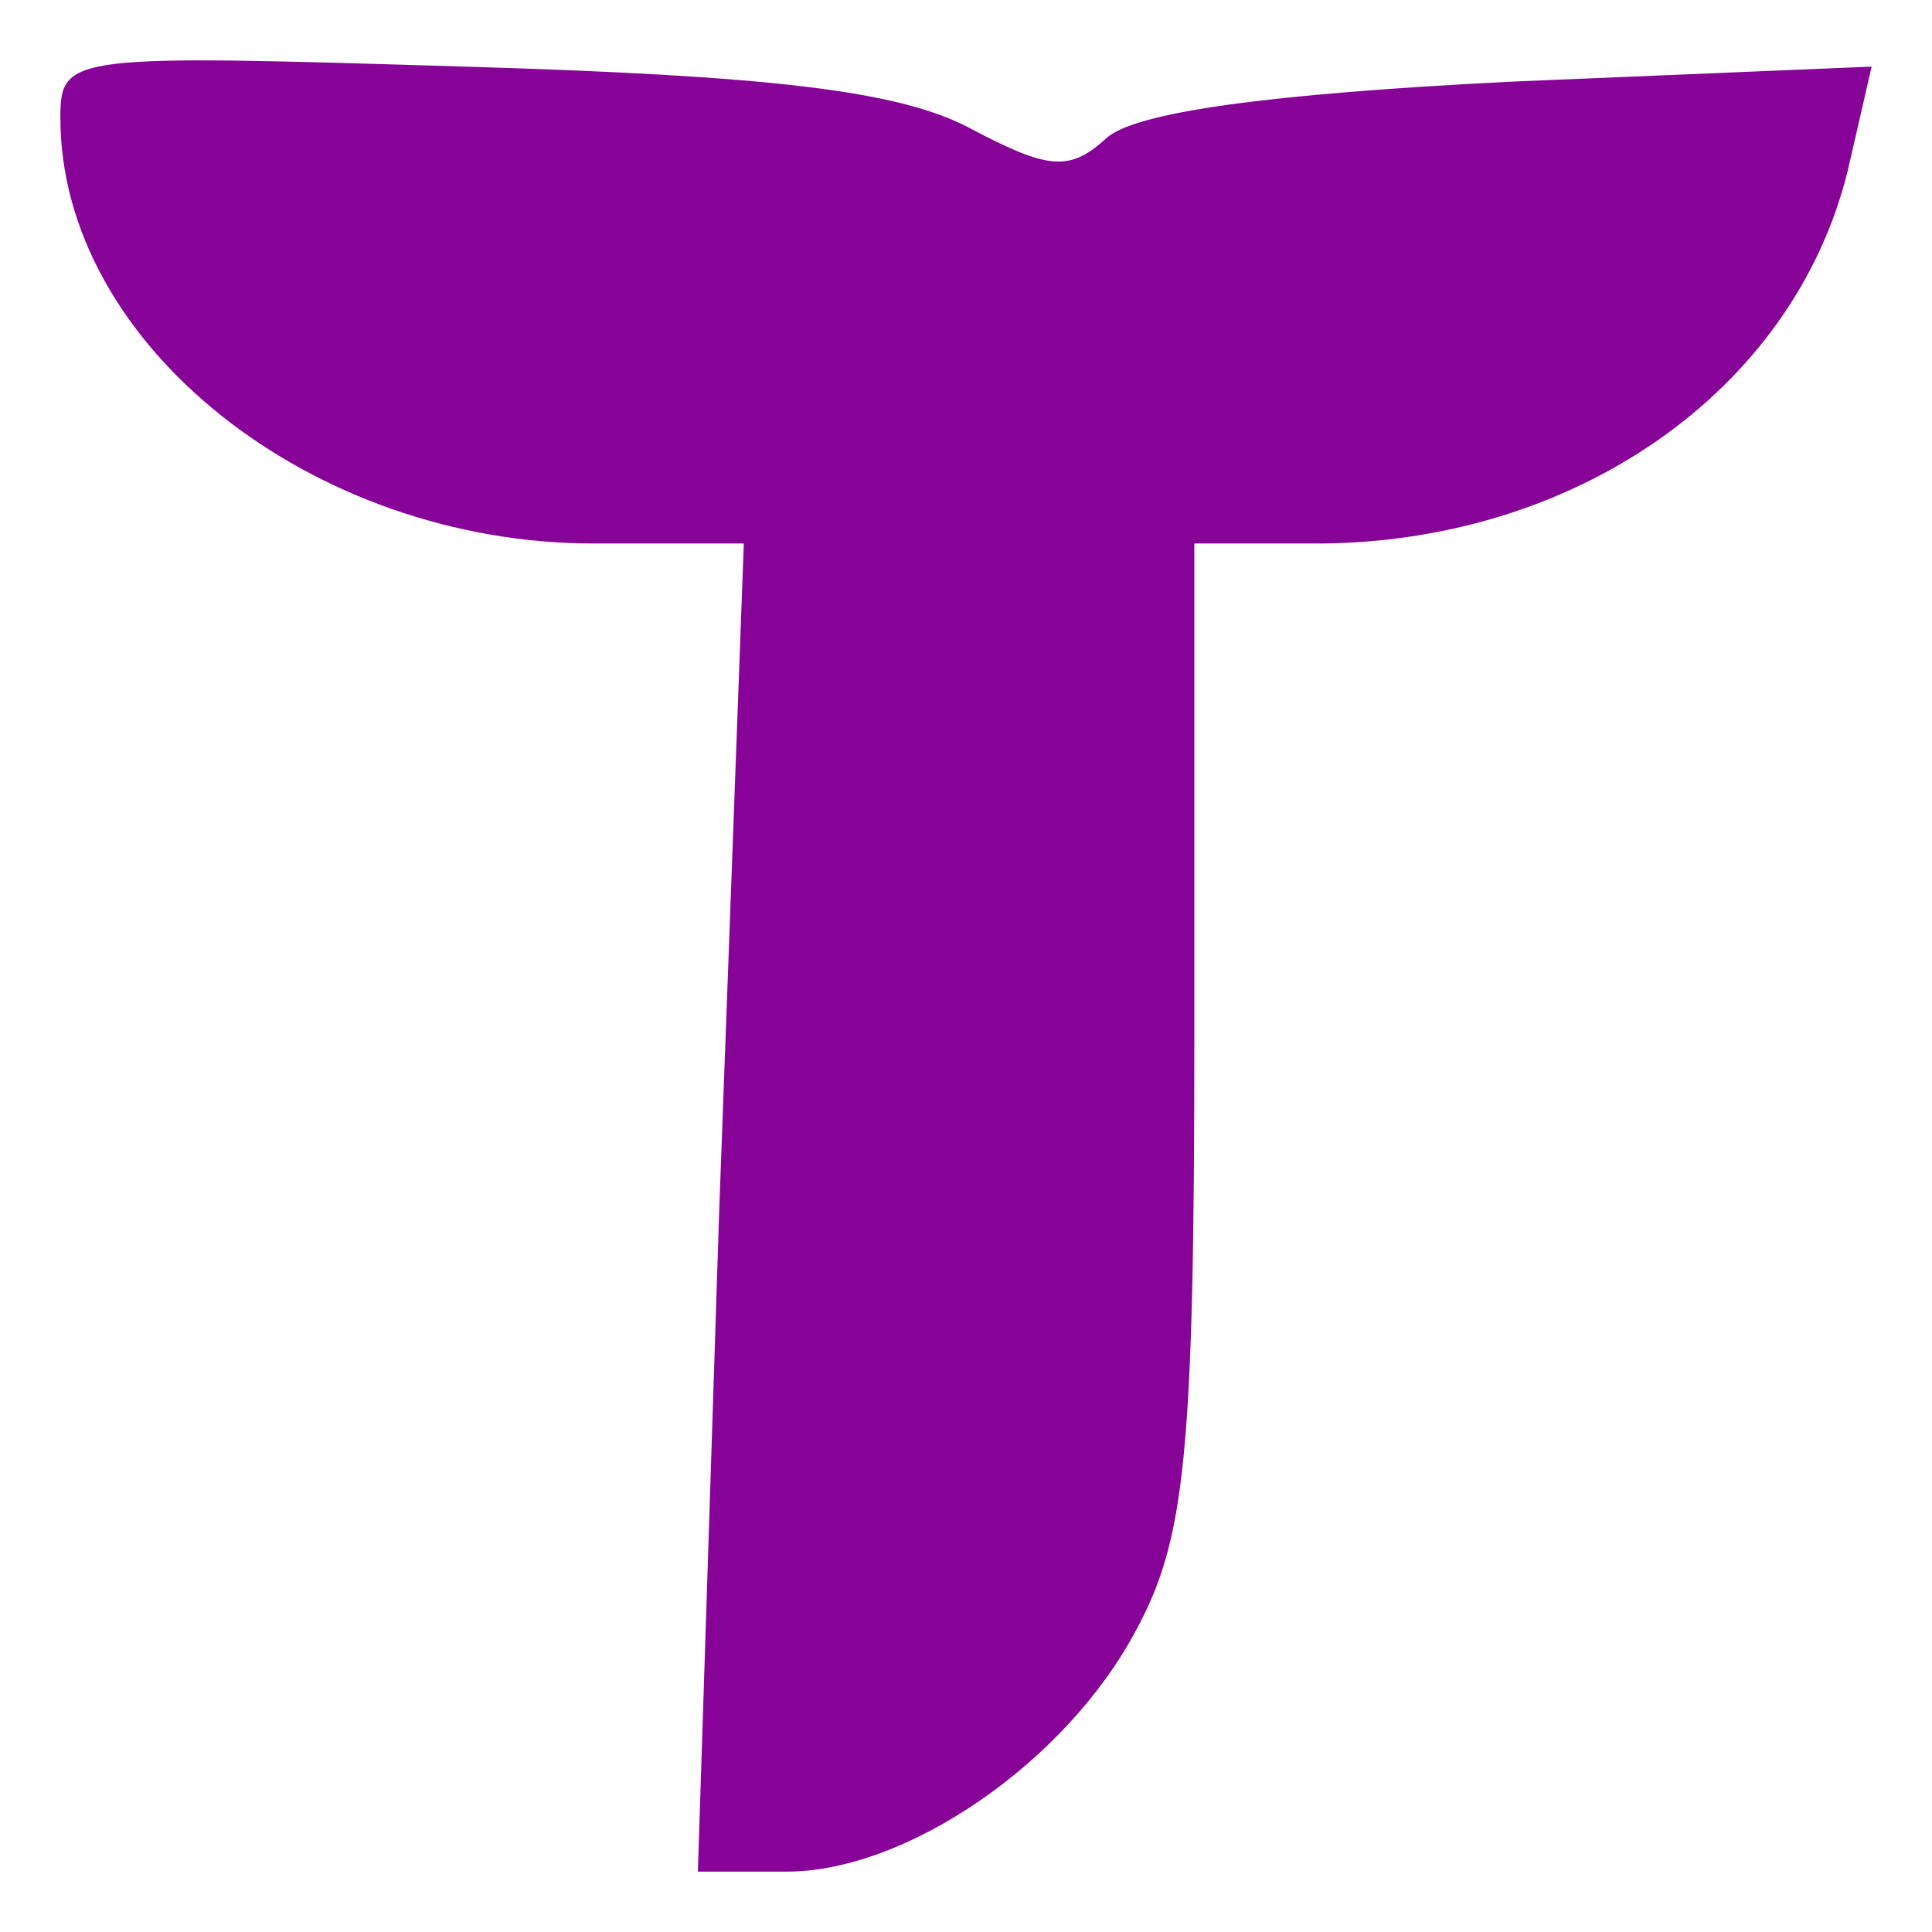 <?xml version="1.0" encoding="UTF-8"?>
<svg width="48px" height="48px" viewBox="0 0 48 48" version="1.1" xmlns="http://www.w3.org/2000/svg" xmlns:xlink="http://www.w3.org/1999/xlink">
    <title>gb-travelfx</title>
    <g id="Page-1" stroke="none" stroke-width="1" fill="none" fill-rule="evenodd">
        <g id="gb-travelfx" fill-rule="nonzero">
            <rect id="Rectangle" x="0" y="0" width="48" height="48"></rect>
            <path d="M2.033,44.021 C3.251,38.471 8.657,34.572 15.129,34.497 L18.327,34.497 L18.327,22.273 C18.327,11.849 18.556,9.749 19.774,7.499 C21.525,4.2 25.485,1.5 28.454,1.5 L30.662,1.5 L30.129,17.998 L29.52,34.497 L33.251,34.497 C40.256,34.497 46.5,39.446 46.5,45.071 C46.5,46.645 46.272,46.645 36.449,46.345 C28.835,46.12 25.713,45.745 23.962,44.846 C21.982,43.796 21.449,43.721 20.536,44.546 C19.85,45.221 16.424,45.67 10.485,45.97 L1.5,46.345 L2.033,44.021 Z" id="Path" fill="#870397" transform="translate(24, 24) rotate(-180) translate(-24, -24) "></path>
        </g>
    </g>
</svg>